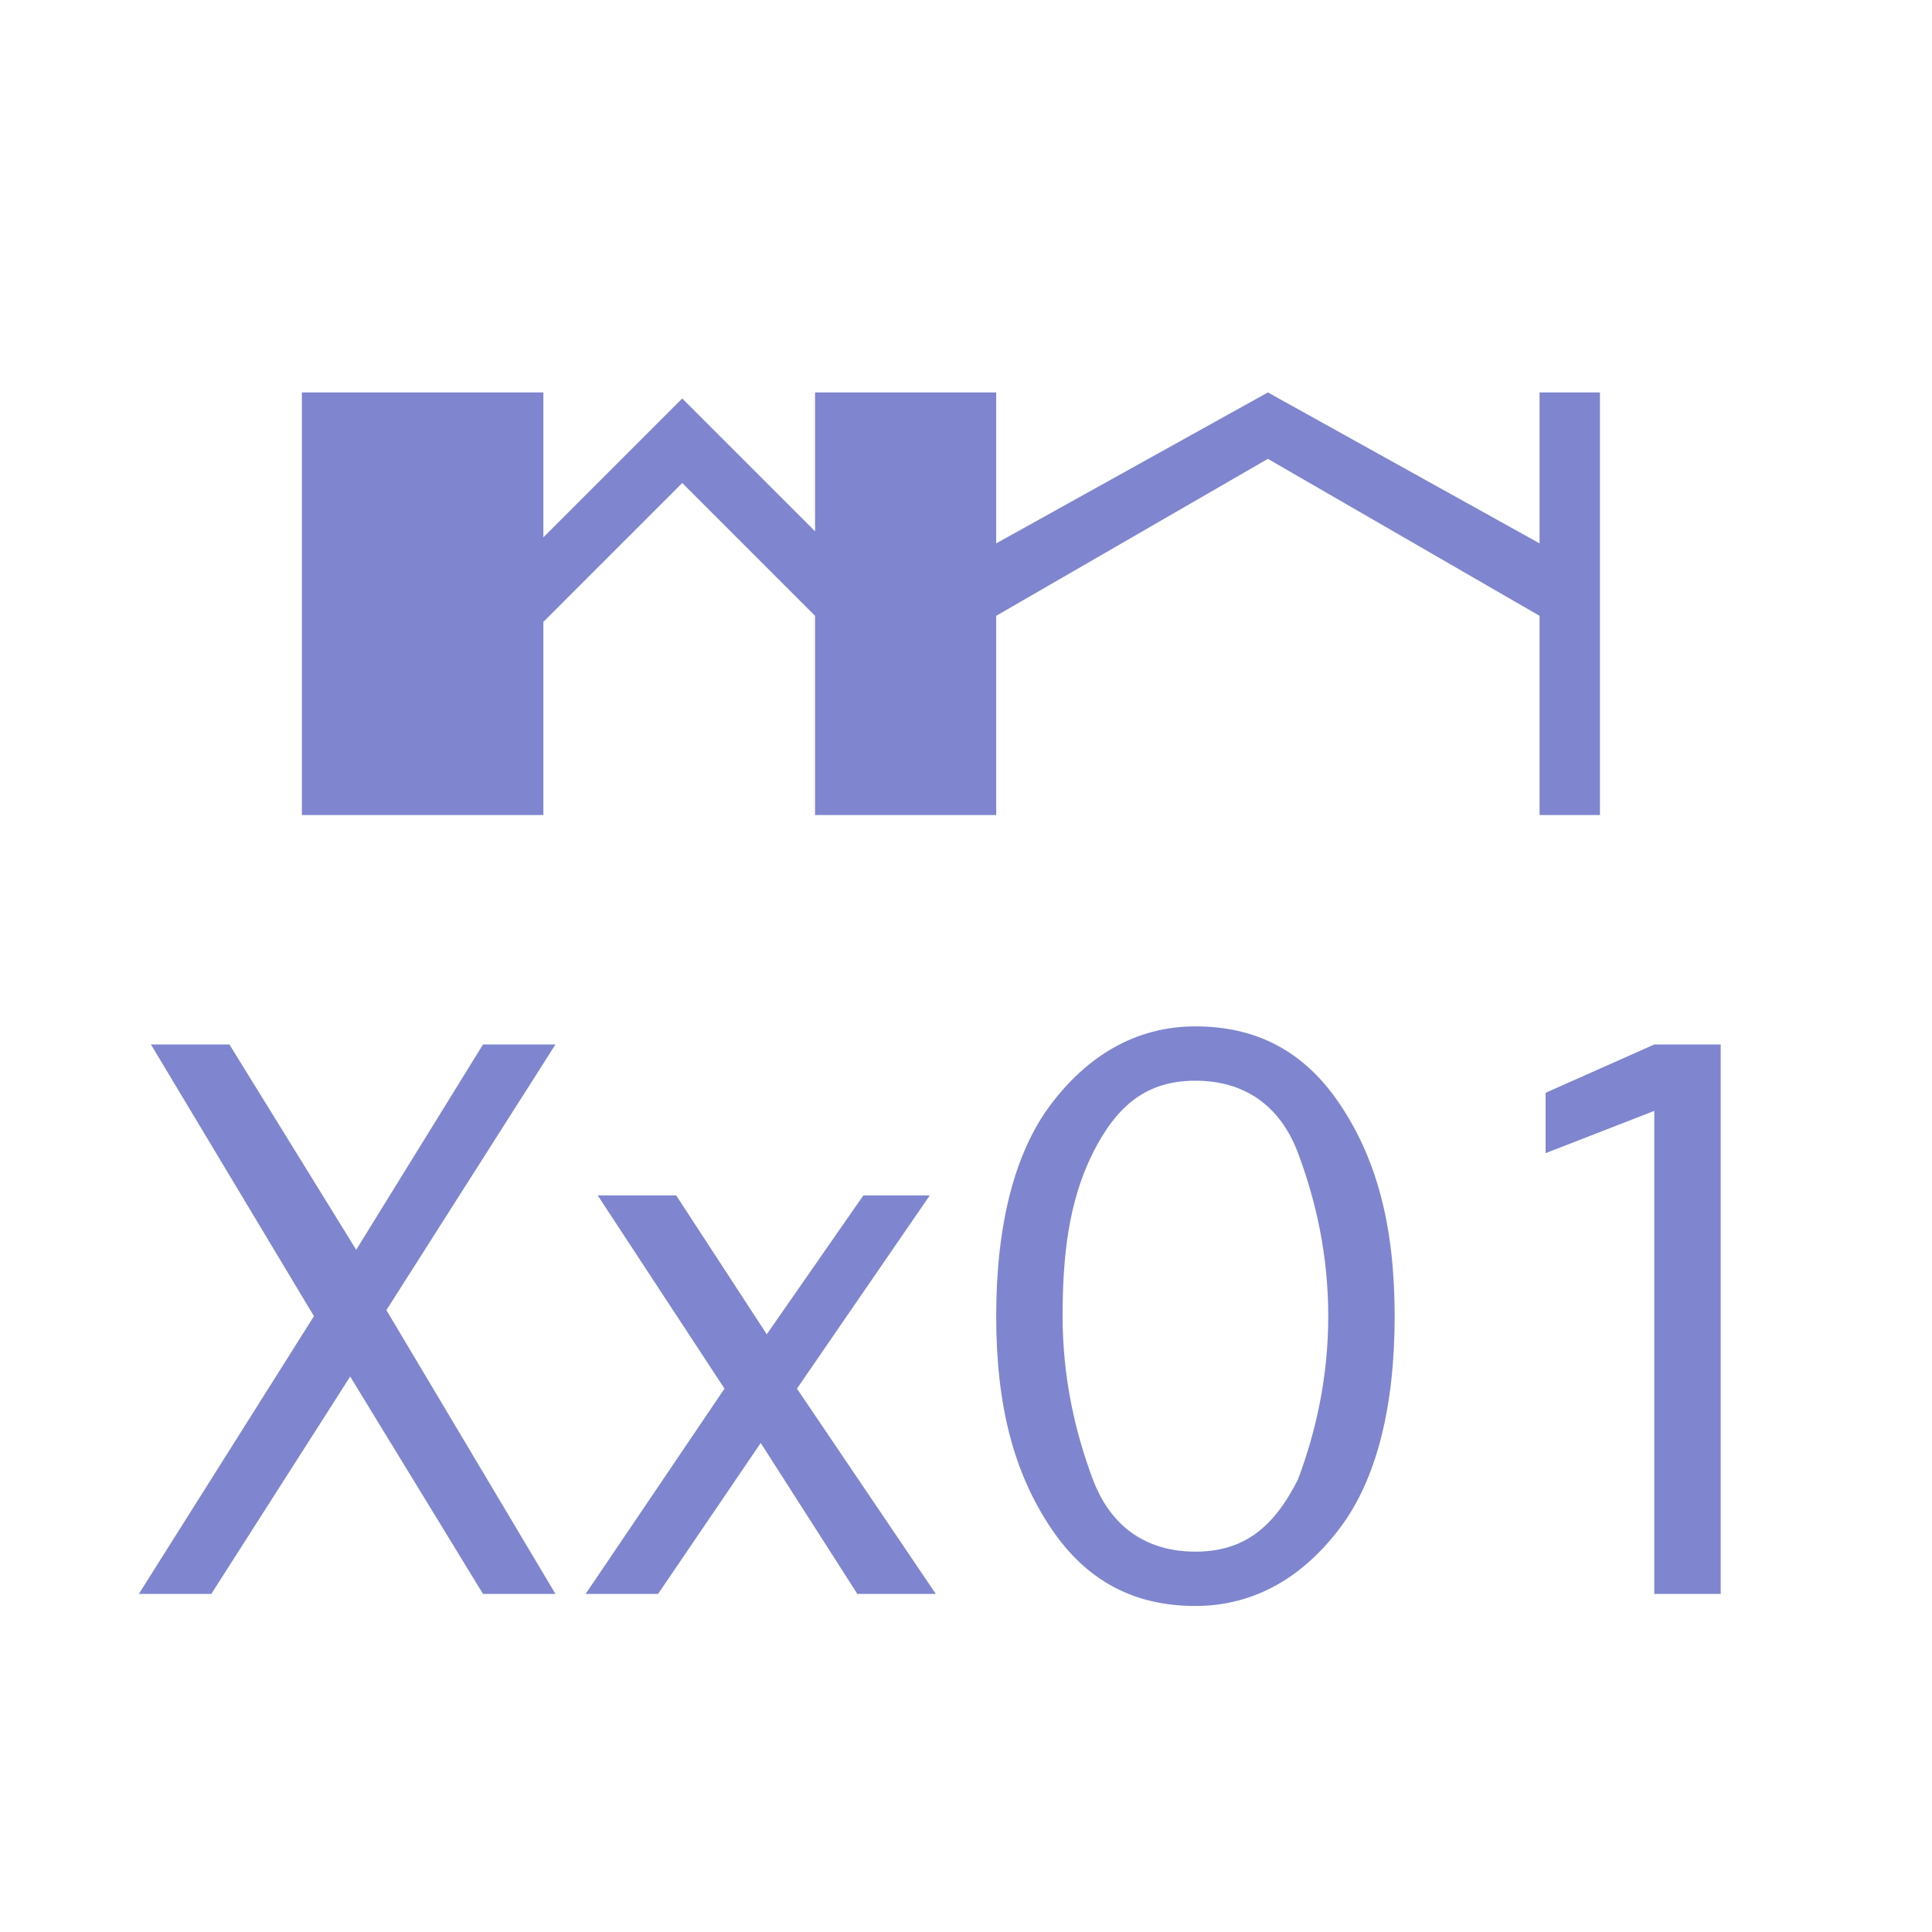 <?xml version="1.0" encoding="utf-8"?>
<!-- Generator: Adobe Illustrator 23.0.4, SVG Export Plug-In . SVG Version: 6.00 Build 0)  -->
<svg version="1.1" id="Layer_1" xmlns="http://www.w3.org/2000/svg" xmlns:xlink="http://www.w3.org/1999/xlink" x="0px" y="0px"
	 viewBox="0 0 32 32" style="enable-background:new 0 0 32 32;" xml:space="preserve">
<style type="text/css">
	.st0{opacity:0.5;fill:#000D9F;}
	.st1{opacity:0.5;enable-background:new    ;}
	.st2{fill:#000D9F;}
</style>
<title>as_alignment_nolabel_blue</title>
<polygon class="st0" points="25.5,6.5 25.5,9 21,6.5 21,6.4 21,6.4 21,6.4 21,6.5 16.5,9 16.5,6.5 13.5,6.5 13.5,8.8 12,7.3 12,7.3 
	11.3,6.6 9,8.9 9,6.5 5,6.5 5,13.5 9,13.5 9,10.3 11.3,8 13.5,10.2 13.5,13.5 16.5,13.5 16.5,10.2 21,7.6 25.5,10.2 25.5,13.5 
	26.5,13.5 26.5,6.5 "/>
<g class="st1">
	<path class="st2" d="M3.5,26.4H2.3l2.9-4.6l-2.7-4.5h1.3l2.1,3.4L8,17.3h1.2l-2.8,4.4l2.8,4.7H8l-2.2-3.6L3.5,26.4z"/>
	<path class="st2" d="M10.9,26.4H9.7L12,23l-2.1-3.2h1.3l1.5,2.3l1.6-2.3h1.1L13.2,23l2.3,3.4h-1.3l-1.6-2.5L10.9,26.4z"/>
	<path class="st2" d="M19.8,26.6c-1,0-1.8-0.4-2.4-1.3s-0.9-2-0.9-3.5s0.3-2.7,0.9-3.5s1.4-1.3,2.4-1.3c1,0,1.8,0.4,2.4,1.3
		s0.9,2,0.9,3.5s-0.3,2.7-0.9,3.5S20.8,26.6,19.8,26.6z M19.8,25.7c0.8,0,1.3-0.4,1.7-1.2c0.3-0.8,0.5-1.7,0.5-2.7
		c0-1-0.2-1.9-0.5-2.7s-0.9-1.2-1.7-1.2c-0.8,0-1.3,0.4-1.7,1.2s-0.5,1.7-0.5,2.7c0,1,0.2,1.9,0.5,2.7C18.4,25.3,19,25.7,19.8,25.7z
		"/>
	<path class="st2" d="M27.4,26.4v-8l-1.8,0.7v-1l1.8-0.8h1.1v9.1H27.4z"/>
</g>
</svg>
